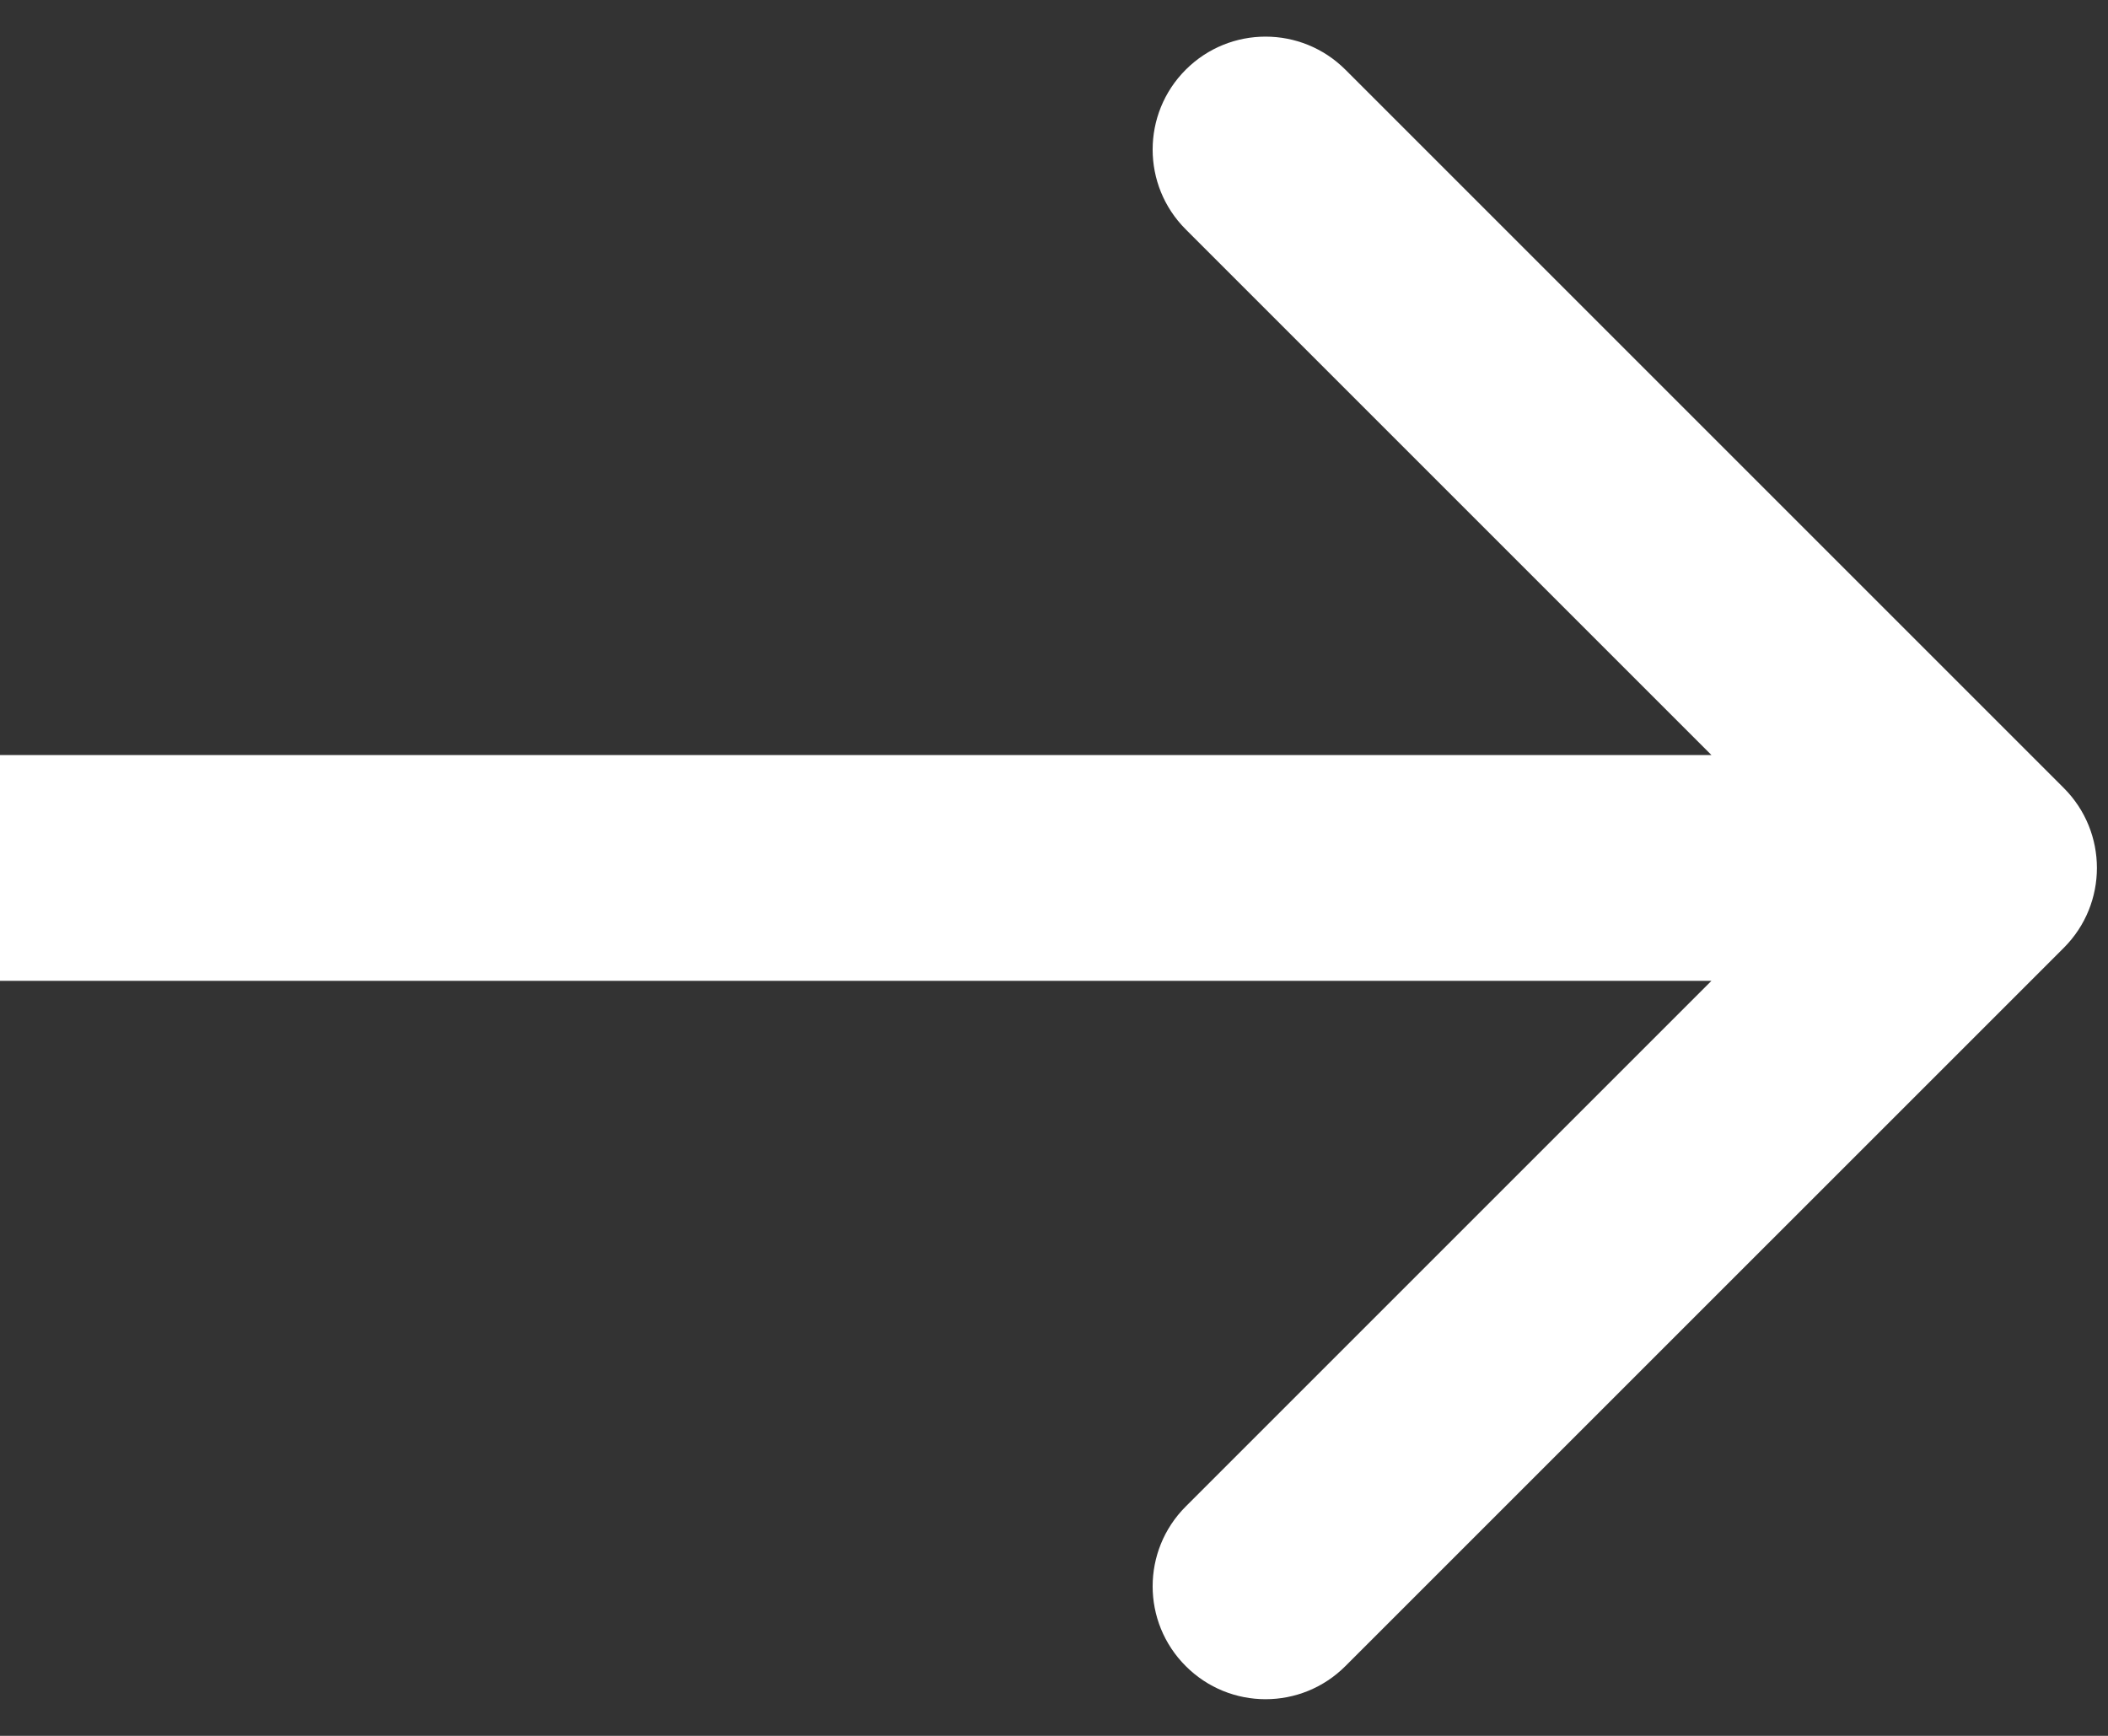 <svg width="34" height="28" viewBox="0 0 34 28" fill="none" xmlns="http://www.w3.org/2000/svg">
<rect x="0" y="0" width="34" height="28" fill="#333333" stroke="none"/>
<path d="M33.288 15.288C33.999 14.576 33.999 13.424 33.288 12.712L21.7 1.124C20.988 0.413 19.836 0.413 19.125 1.124C18.413 1.836 18.413 2.989 19.125 3.7L29.425 14L19.125 24.3C18.413 25.012 18.413 26.164 19.125 26.875C19.836 27.587 20.988 27.587 21.7 26.875L33.288 15.288ZM0 15.821H32V12.179H0V15.821Z" fill="white"/>
</svg>
